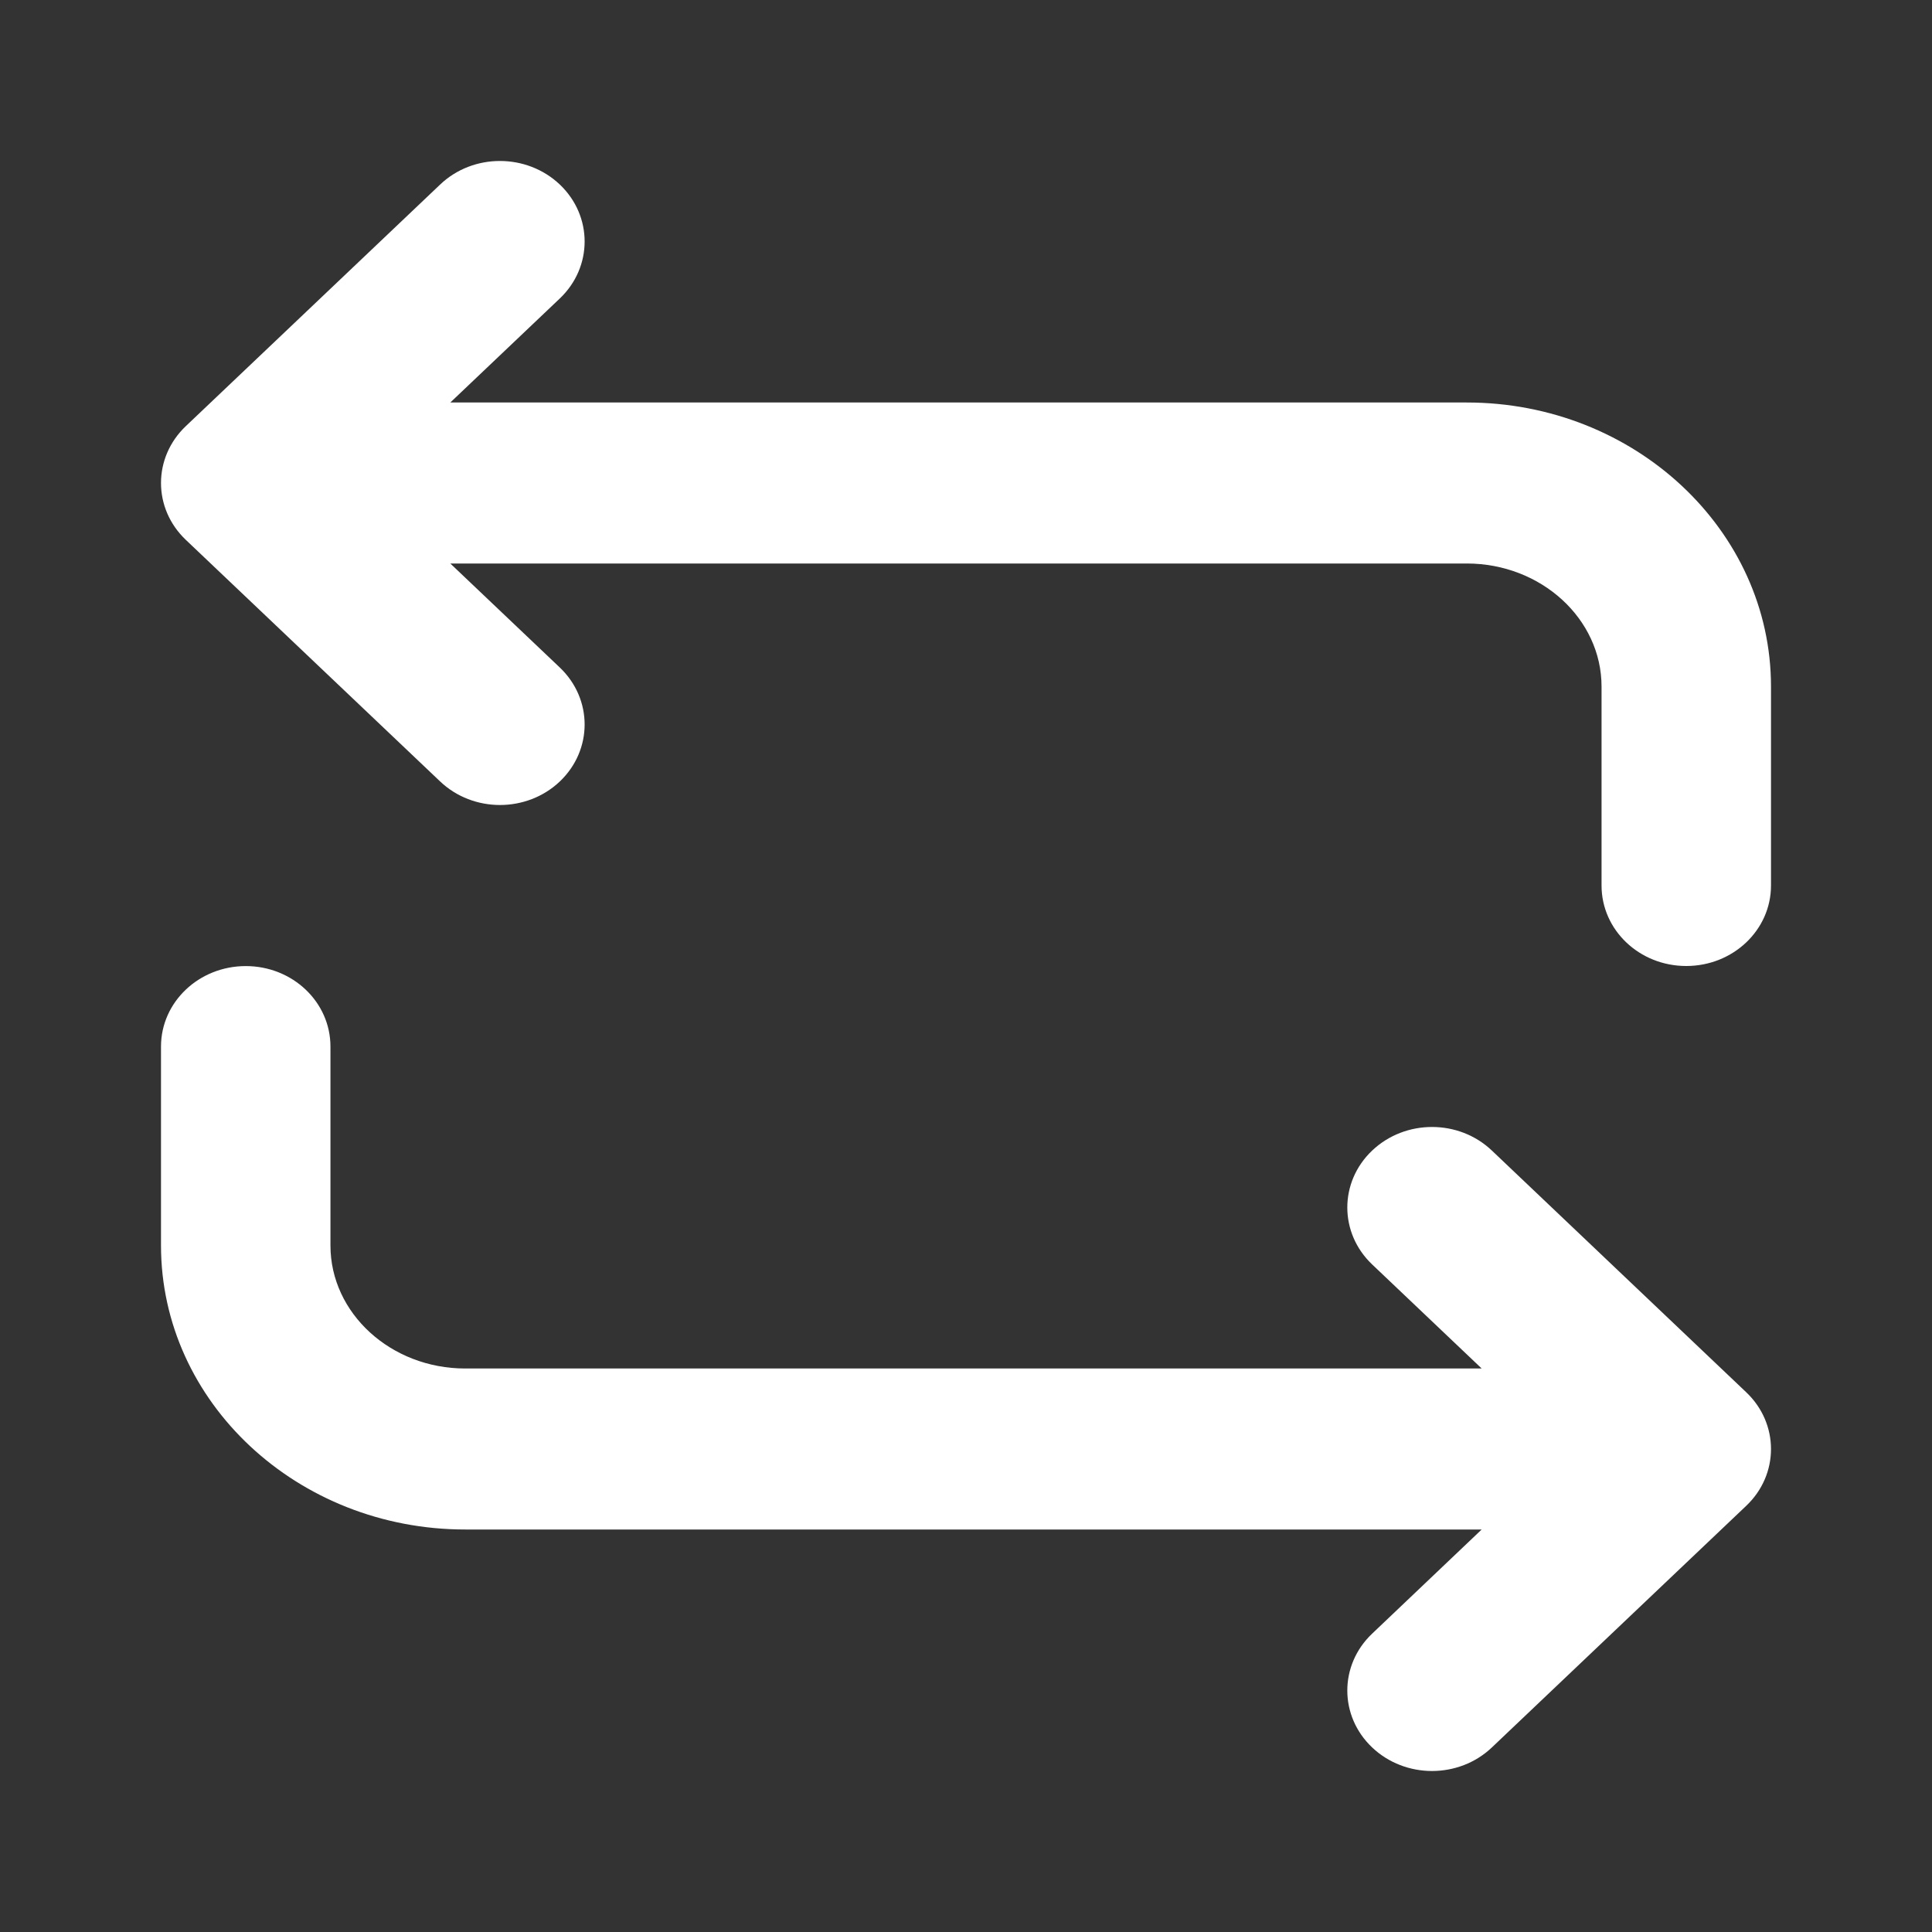 <svg width="24" height="24" viewBox="0 0 24 24" fill="none" xmlns="http://www.w3.org/2000/svg">
<rect x="0" y="0" width="24" height="24" fill="#333333" stroke="none"/>
<g id="Component 5">
<path id="Mask" fill-rule="evenodd" clip-rule="evenodd" d="M5.594 5H18.221C20.304 5 22 6.583 22 8.529V11C22 11.553 21.529 12 20.947 12C20.365 12 19.895 11.553 19.895 11V8.529C19.895 7.687 19.144 7 18.221 7H5.594L6.955 8.293C7.365 8.684 7.365 9.316 6.955 9.707C6.75 9.902 6.48 10 6.211 10C5.941 10 5.672 9.902 5.467 9.707L2.309 6.707C1.897 6.316 1.897 5.684 2.309 5.293L5.467 2.293C5.877 1.902 6.543 1.902 6.955 2.293C7.365 2.684 7.365 3.316 6.955 3.707L5.594 5ZM17.045 14.293C17.457 13.902 18.122 13.902 18.533 14.293L21.691 17.294C22.103 17.684 22.103 18.317 21.691 18.707L18.533 21.707C18.328 21.902 18.059 22 17.789 22C17.52 22 17.25 21.902 17.045 21.707C16.634 21.317 16.634 20.684 17.045 20.294L18.406 19H5.779C3.695 19 2 17.418 2 15.472V13.001C2 12.447 2.472 12.001 3.053 12.001C3.634 12.001 4.105 12.447 4.105 13.001V15.472C4.105 16.314 4.856 17 5.779 17H18.406L17.045 15.707C16.634 15.316 16.634 14.684 17.045 14.293Z" fill="white"/>
</g>
</svg>
